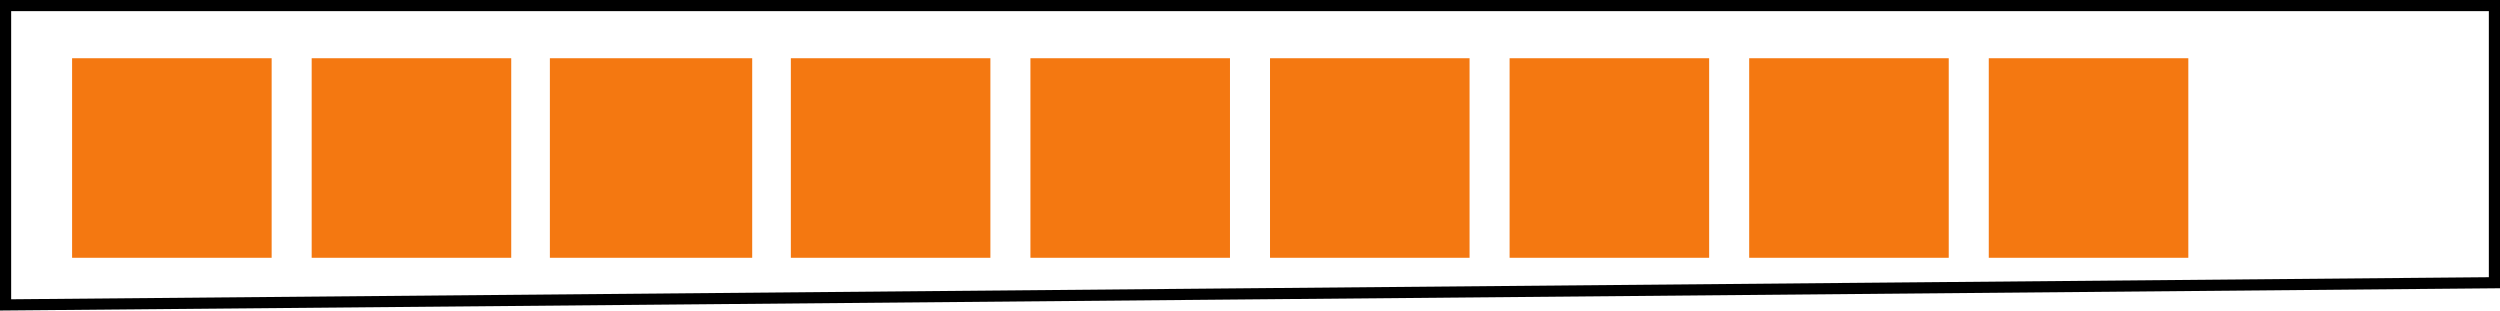 <?xml version="1.0" encoding="UTF-8"?>
<svg id="b" data-name="Calque 2" xmlns="http://www.w3.org/2000/svg" width="225.506" height="28.01" viewBox="0 0 225.506 28.01">
  <g id="c" data-name="Calque 2">
    <g>
      <polygon points="225.003 25.503 .503 27.503 .503 .503 225.003 .503 225.003 25.503" fill="none" stroke="#000" stroke-miterlimit="10" stroke-width="1.006"/>
      <g>
        <rect x="6.503" y="5.253" width="18" height="18" fill="#f47811"/>
        <rect x="136.169" y="5.253" width="18" height="18" fill="#f47811"/>
        <rect x="114.558" y="5.253" width="18" height="18" fill="#f47811"/>
        <rect x="92.947" y="5.253" width="18" height="18" fill="#f47811"/>
        <rect x="71.336" y="5.253" width="18" height="18" fill="#f47811"/>
        <rect x="49.6" y="5.253" width="18.25" height="18" fill="#f47811"/>
        <rect x="28.114" y="5.253" width="18" height="18" fill="#f47811"/>
        <rect x="157.781" y="5.253" width="18" height="18" fill="#f47811"/>
        <rect x="179.392" y="5.253" width="18" height="18" fill="#f47811"/>
      </g>
    </g>
  </g>
</svg>
